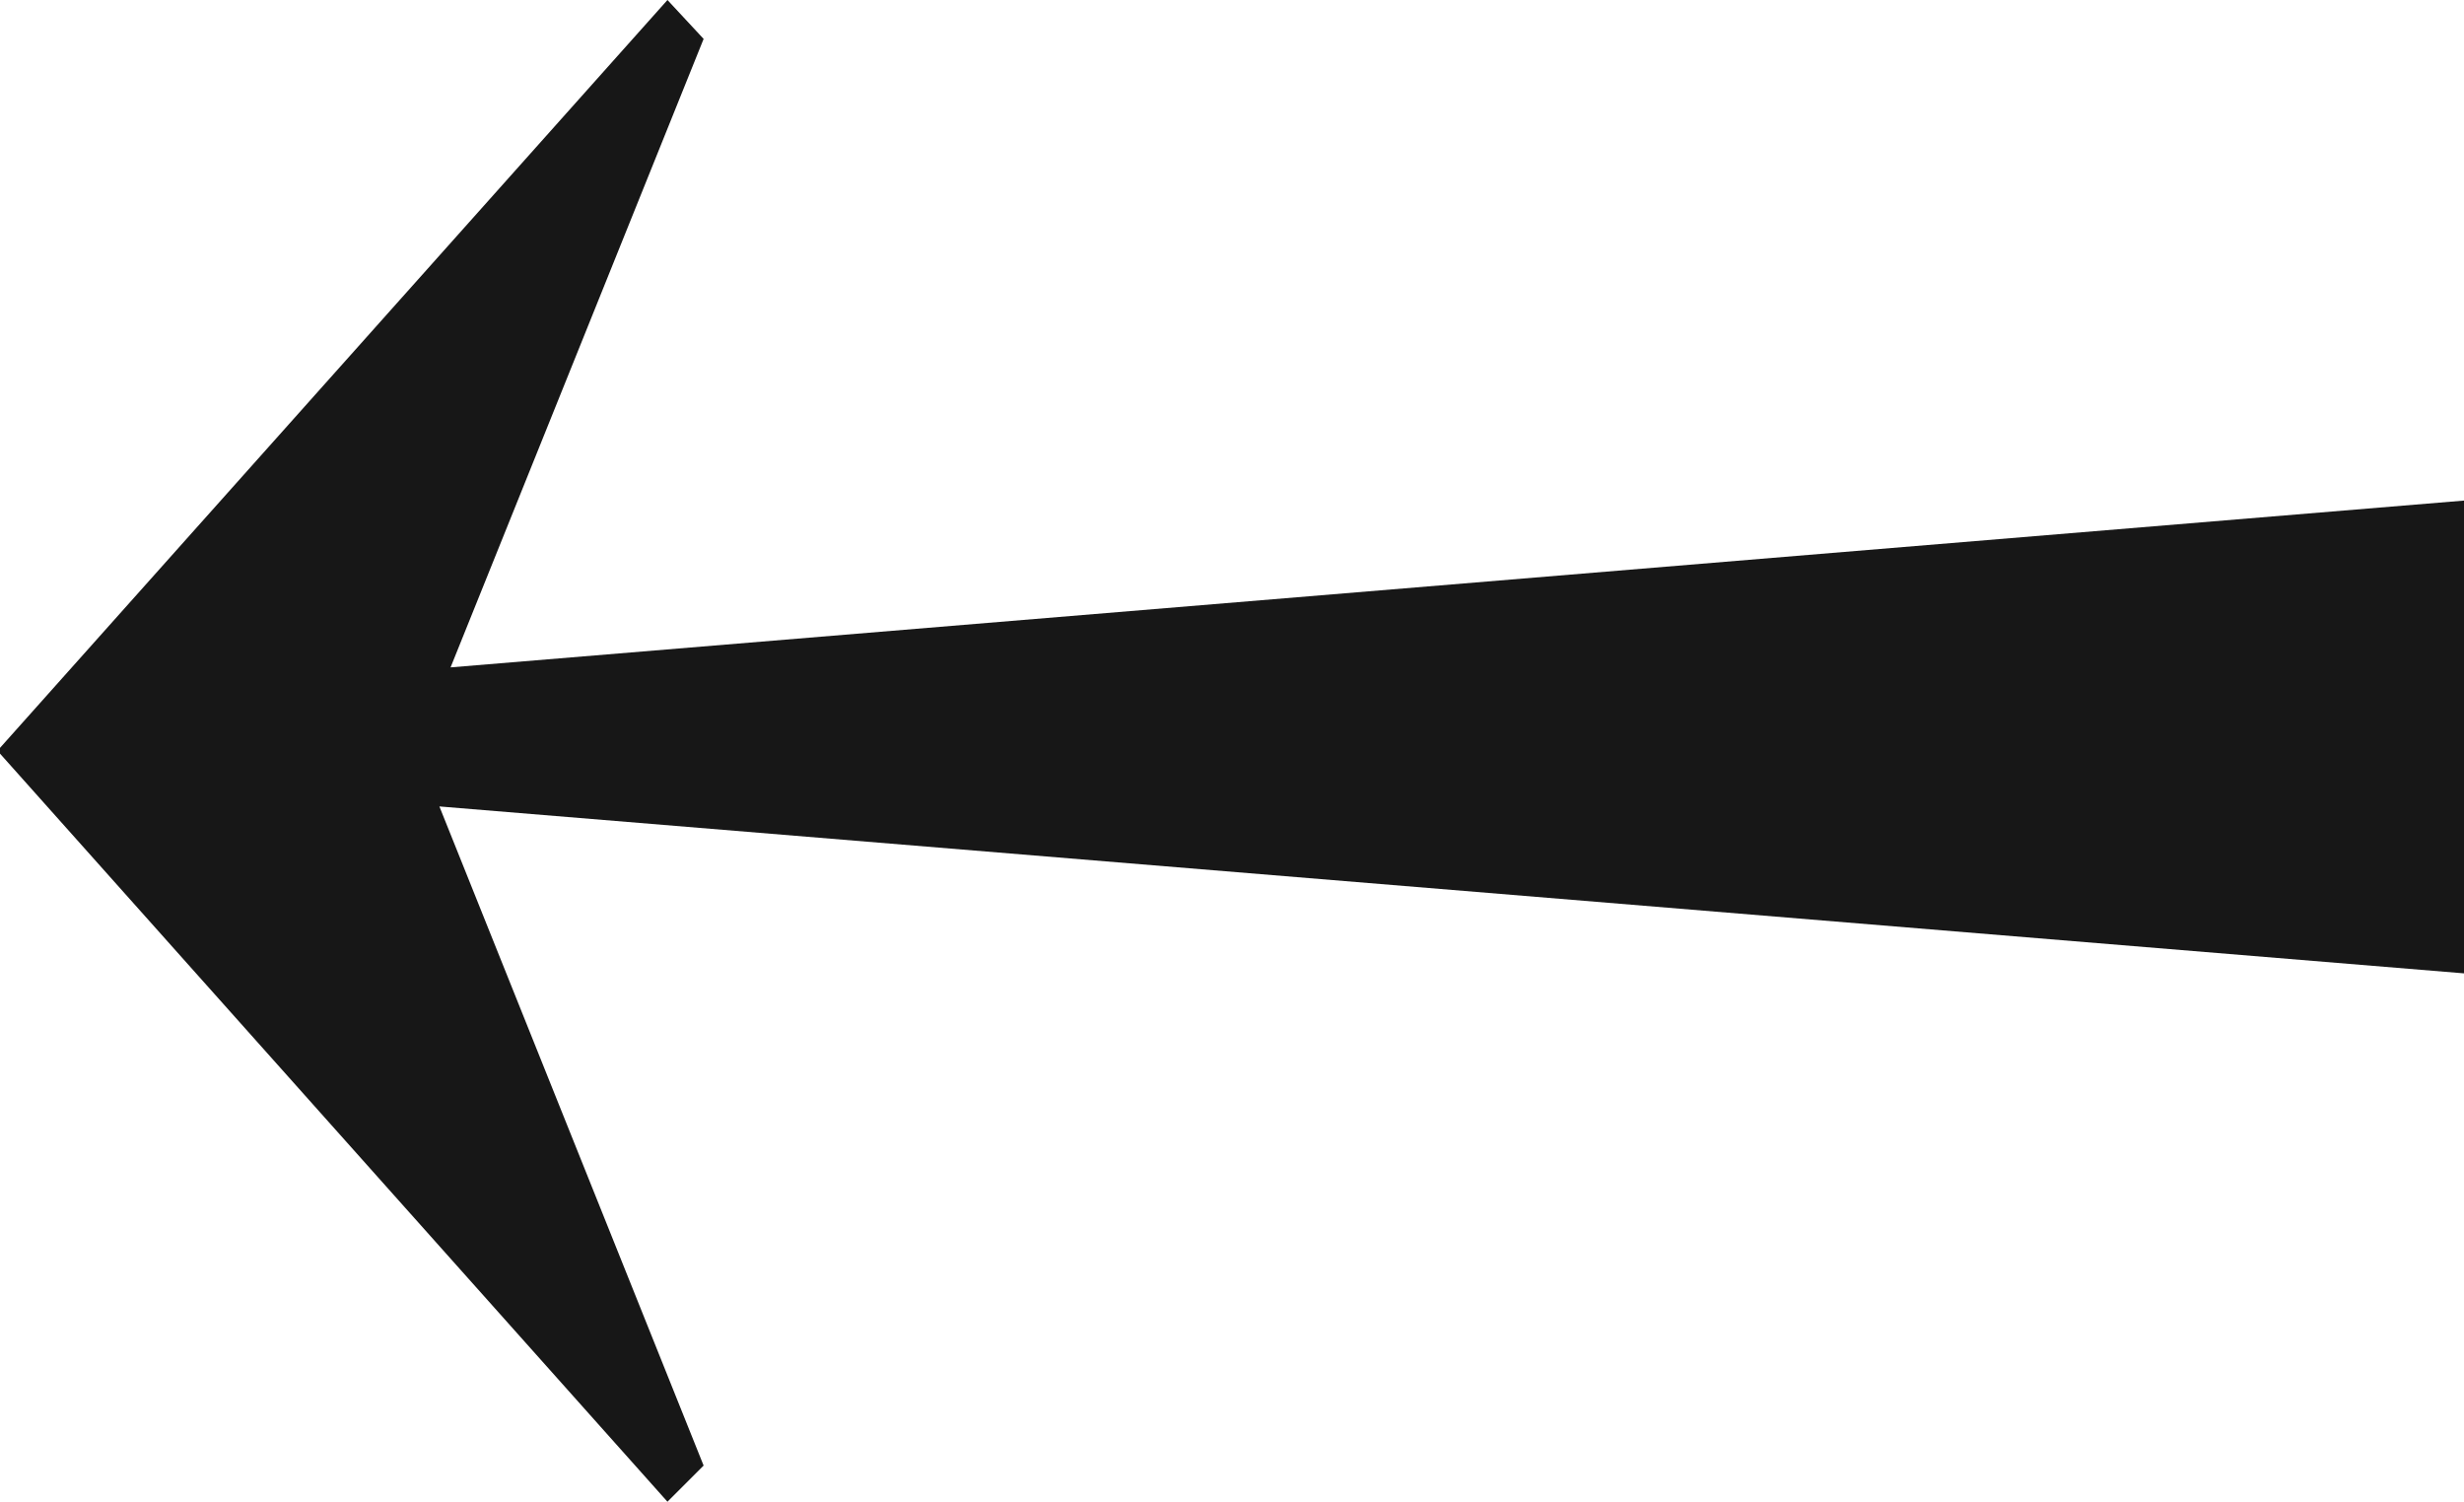 <svg xmlns="http://www.w3.org/2000/svg" width="43" height="26.208" viewBox="0 0 43 26.208">
  <path id="Path_1813" data-name="Path 1813" d="M27.077,39.421l.631.631L14.652,51.7h-.1L1.5,40.052l.679-.631,10.968,4.416L10.236,8.7h8.251L15.574,44.032Z" transform="translate(51.7 -1.5) rotate(90)" fill="#171717"/>
</svg>
